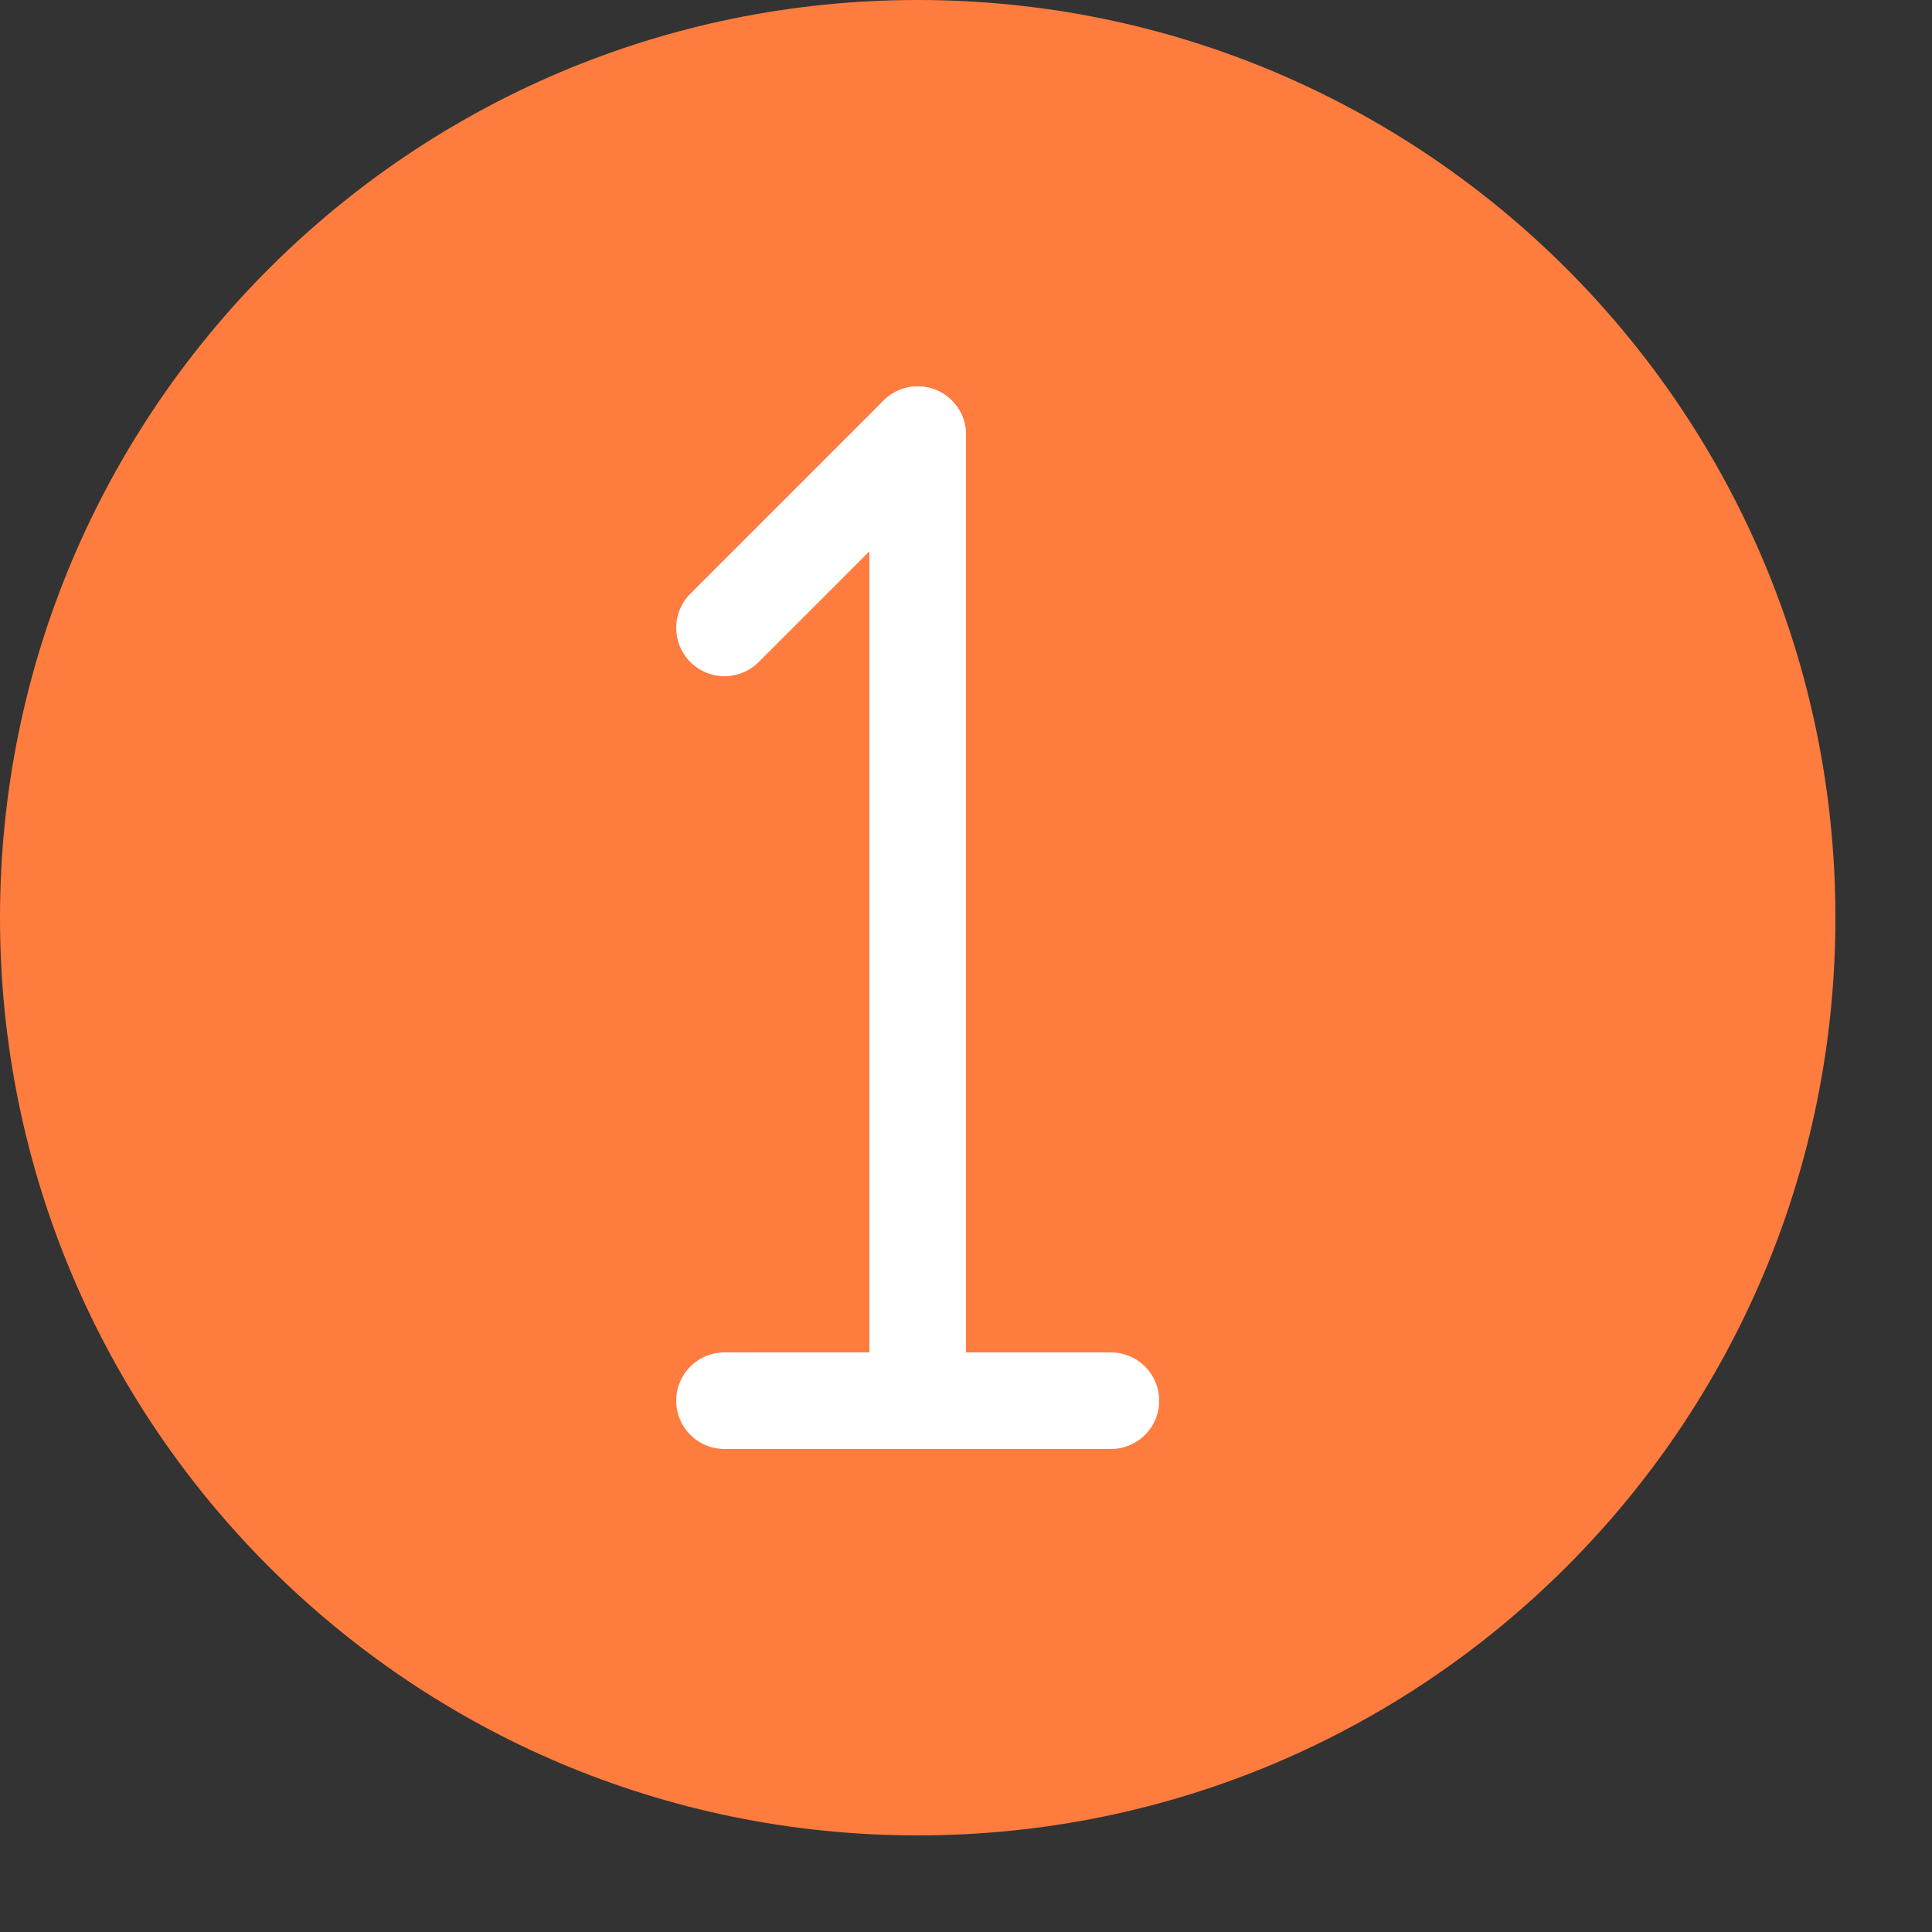 <svg width="20" height="20" viewBox="0 0 20 20" fill="none" xmlns="http://www.w3.org/2000/svg">
<rect x="0" y="0" width="20" height="20" fill="#333333" stroke="none"/>
<path d="M9.5 19C14.747 19 19 14.747 19 9.5C19 4.253 14.747 0 9.5 0C4.253 0 0 4.253 0 9.5C0 14.747 4.253 19 9.5 19Z" fill="#FF7C3F"/>
<path d="M9.5 4.5V14.5" stroke="white" stroke-linecap="round" stroke-linejoin="round"/>
<path d="M7.5 6.5L9.5 4.5" stroke="white" stroke-linecap="round" stroke-linejoin="round"/>
<path d="M7.5 14.5H11.5" stroke="white" stroke-linecap="round" stroke-linejoin="round"/>
</svg>
